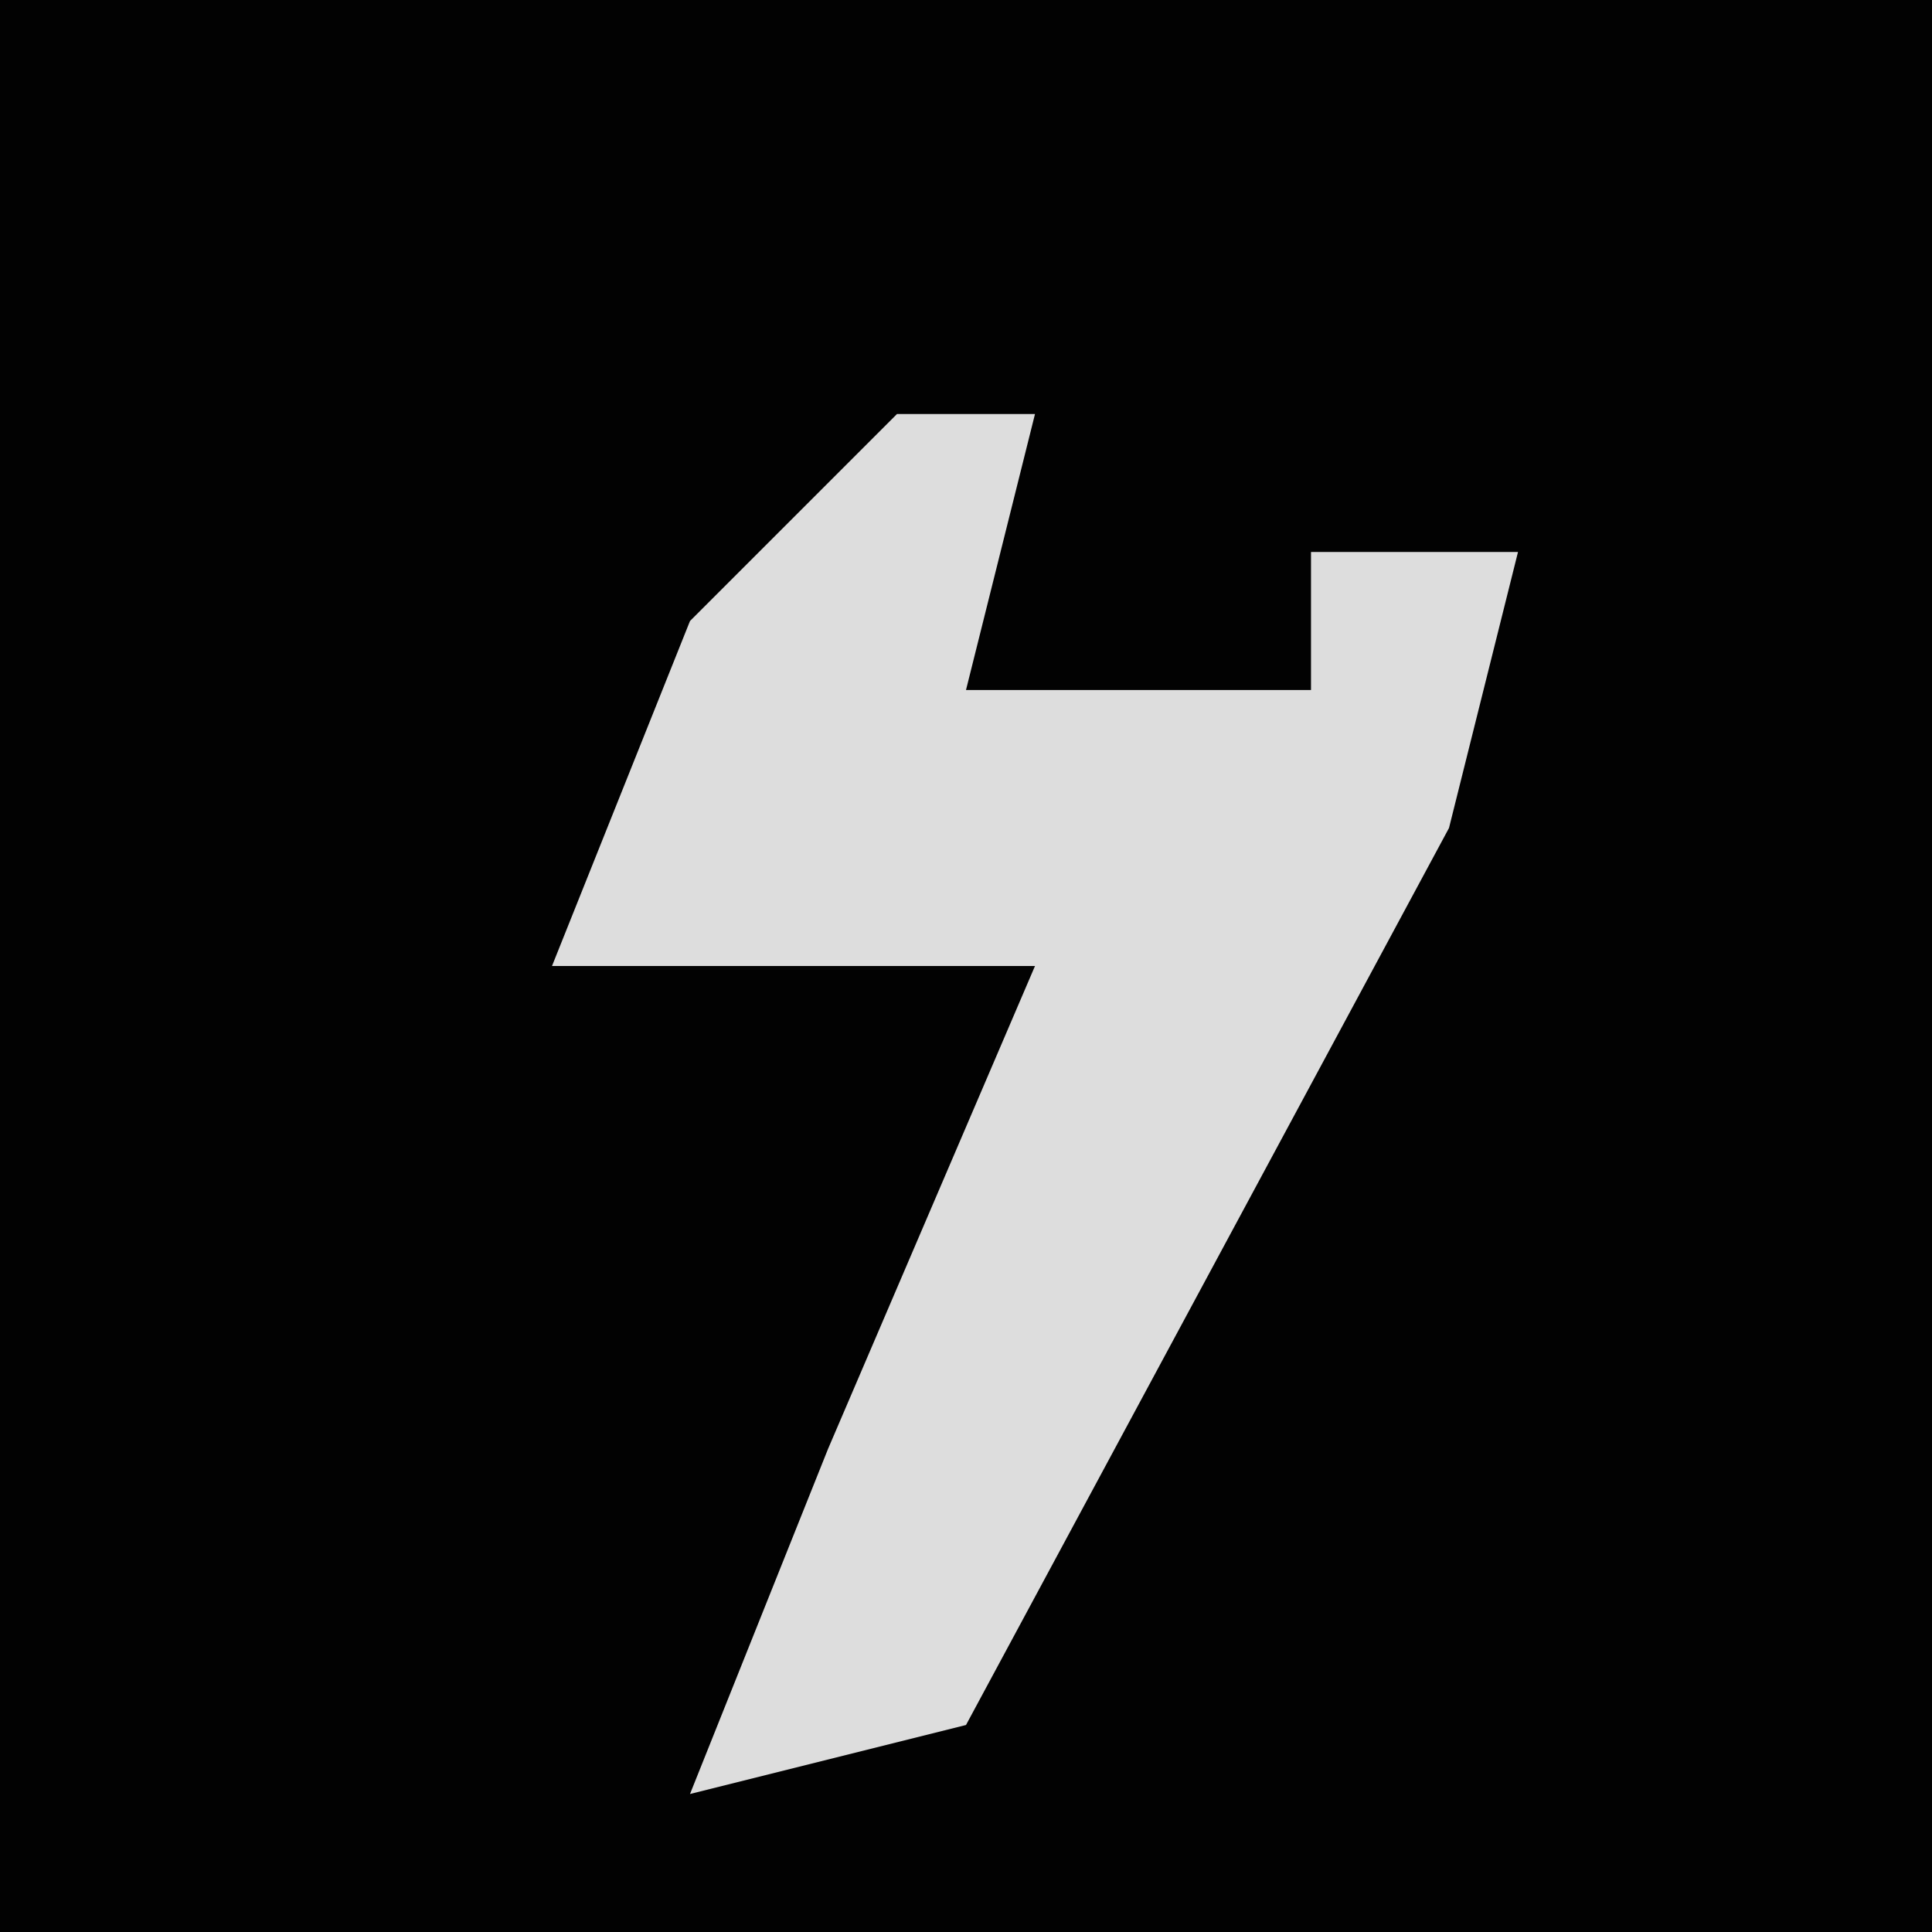 <?xml version="1.0" encoding="UTF-8"?>
<svg version="1.1" xmlns="http://www.w3.org/2000/svg" width="28" height="28">
<path d="M0,0 L28,0 L28,28 L0,28 Z " fill="#020202" transform="translate(0,0)"/>
<path d="M0,0 L2,0 L1,4 L6,4 L6,2 L9,2 L8,6 L1,19 L-3,20 L-1,15 L2,8 L-5,8 L-3,3 Z " fill="#DDDDDD" transform="translate(13,6)"/>
</svg>
